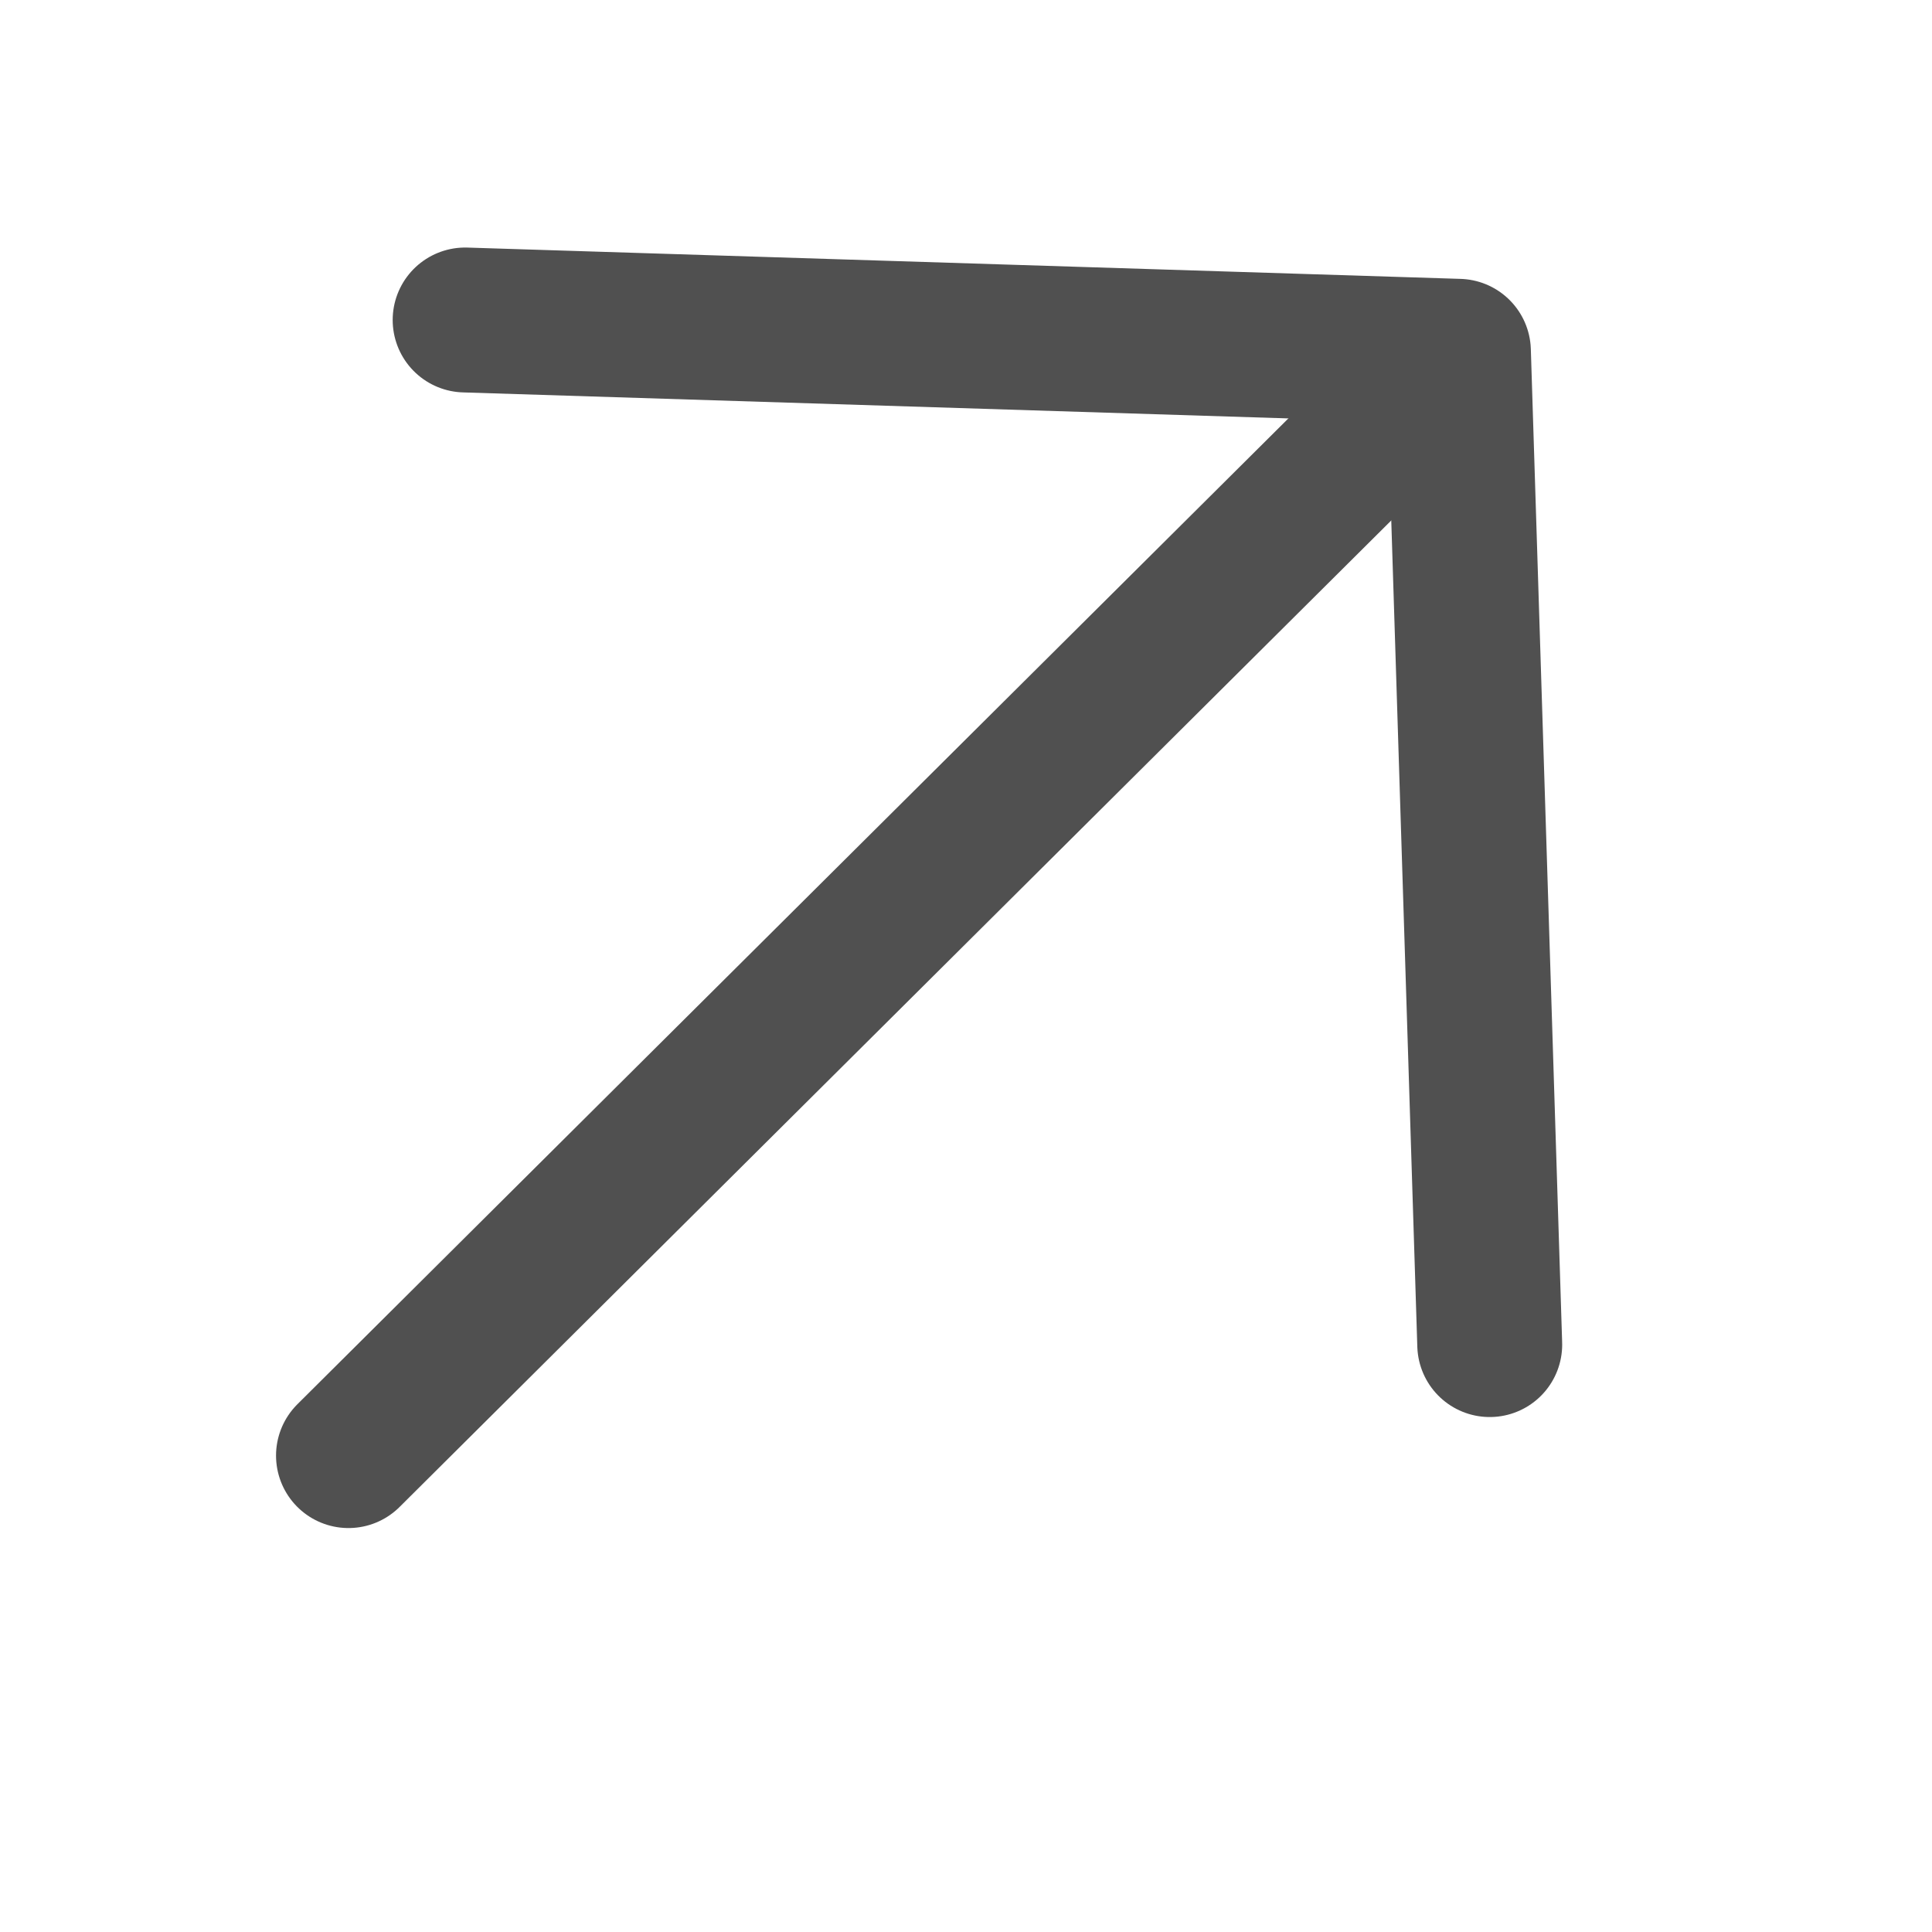 <svg width="24" height="24" viewBox="0 0 24 24" fill="none" xmlns="http://www.w3.org/2000/svg">
<g clip-path="url(#clip0_2785_5883)">
<path d="M5.778 3.975L18.117 4.364L18.506 16.703" stroke="#505050" stroke-width="1.8" stroke-linecap="round" stroke-linejoin="round"/>
<path d="M4.329 18.082L17.941 4.541" stroke="#505050" stroke-width="1.8" stroke-linecap="round" stroke-linejoin="round"/>
</g>
<defs>
<clipPath id="clip0_2785_5883">
<rect width="24" height="24" fill="white"/>
</clipPath>
</defs>
</svg>

